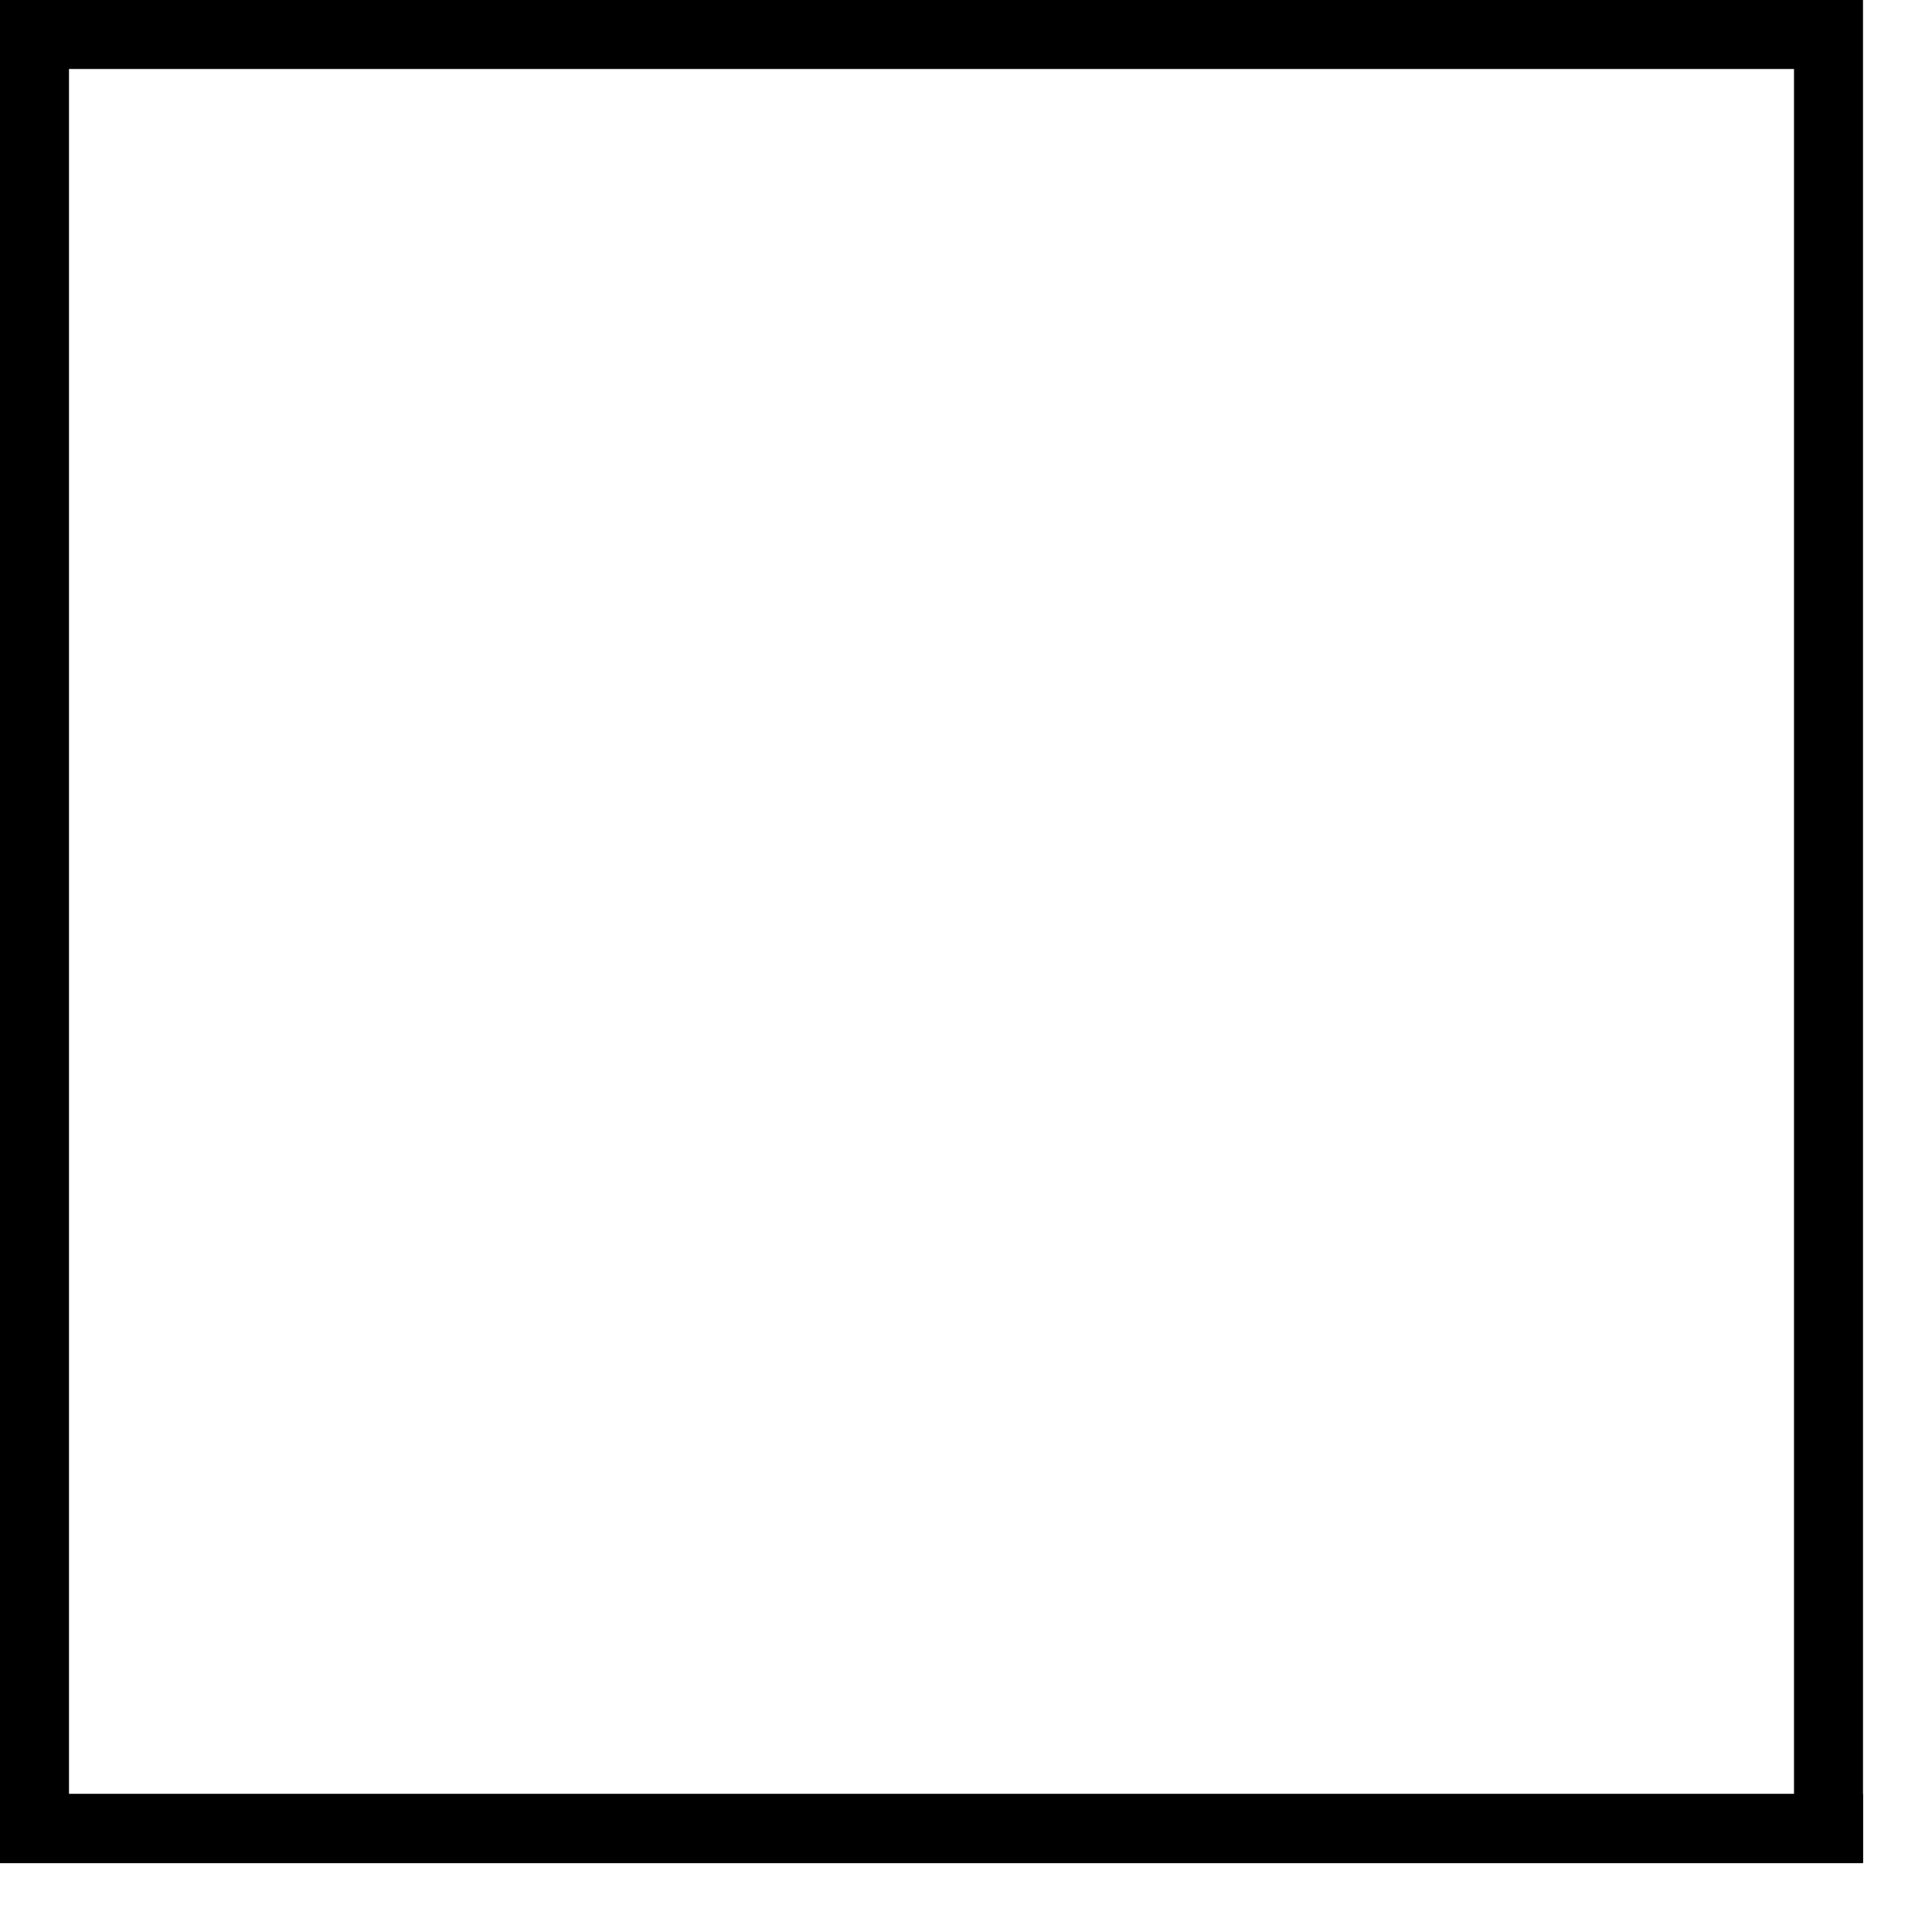 <svg version="1.1" xmlns="http://www.w3.org/2000/svg" xmlns:xlink="http://www.w3.org/1999/xlink" viewBox="0 0 28 28" fill="@{brandColor}"><g><path opacity="0.3" d="M27,0H0V27H27V0ZM1,26V1H26V26H1Z"/><rect y="26" width="27" height="1"/></g></svg>